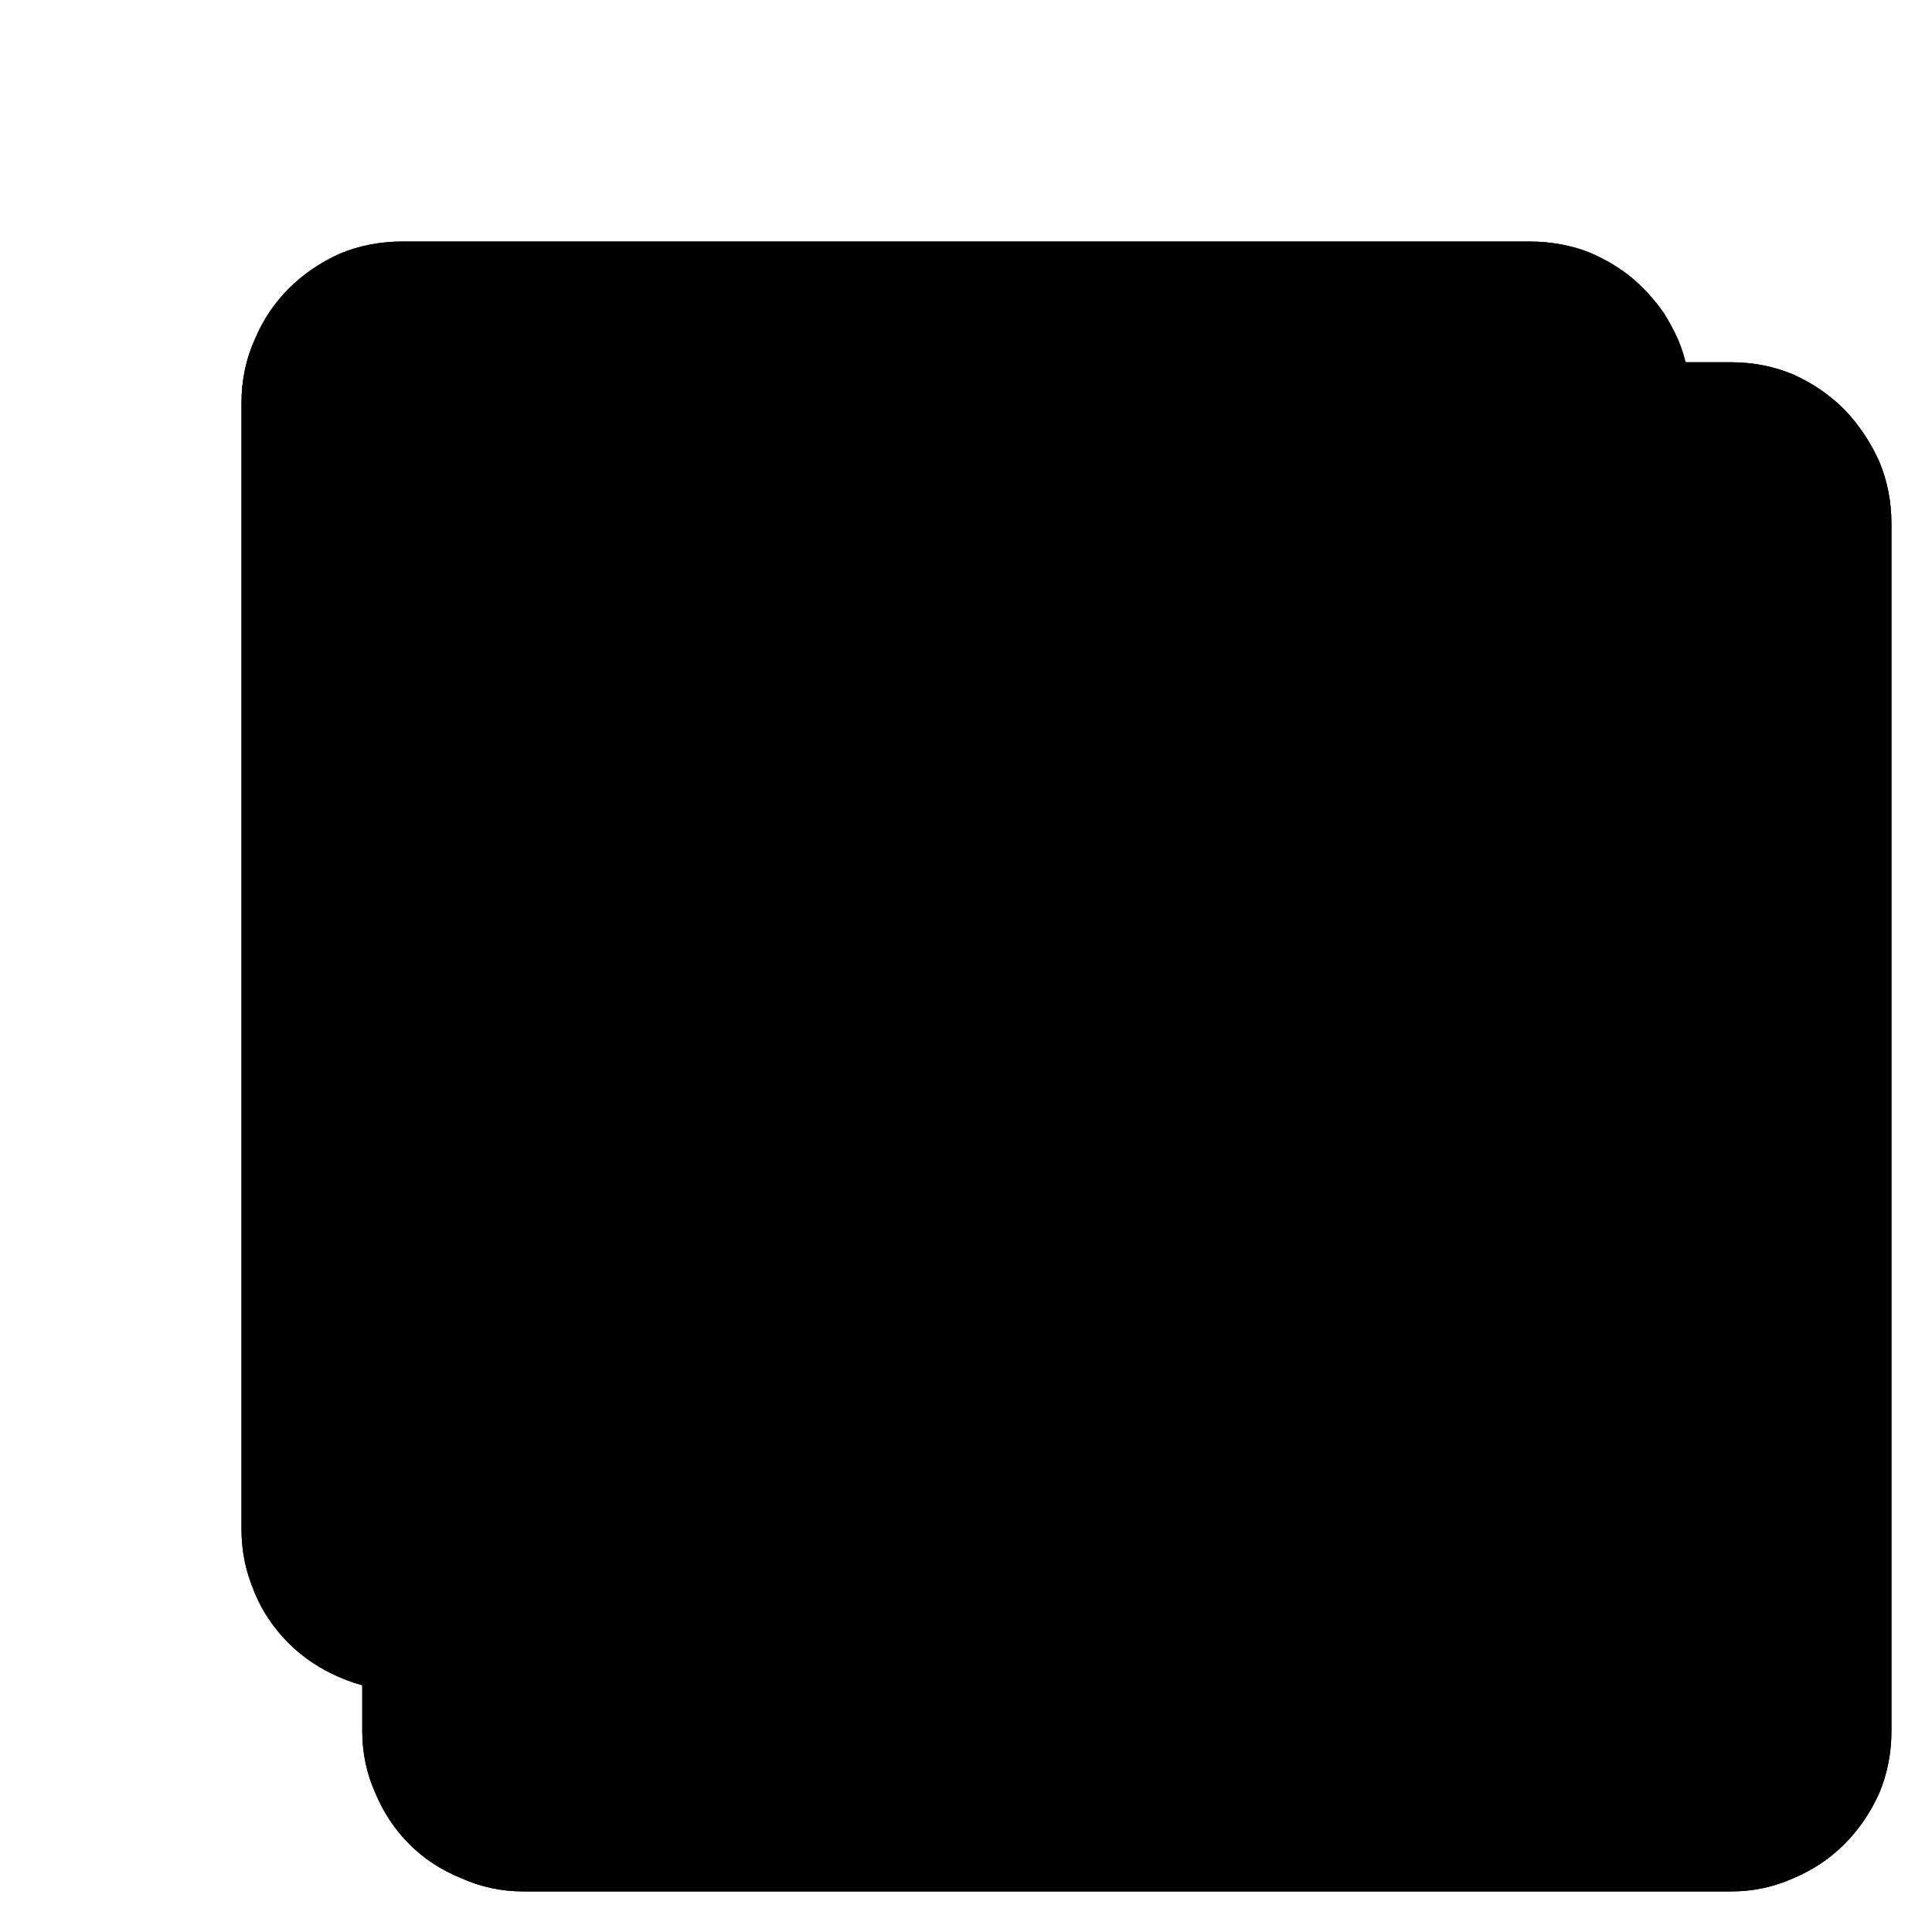 <?xml version="1.0" standalone="no"?>
<svg xmlns="http://www.w3.org/2000/svg" viewBox="0,0,2048,2048">
  <path class='OfficeIconColors_HighContrast' d='M 1835 384 q 35 0 66 13 q 31 14 54 37 q 23 24 37 55 q 13 31 13 66 v 1280 q 0 35 -13 66 q -14 31 -37 54 q -23 23 -54 36 q -31 14 -66 14 h -1280 q -35 0 -66 -14 q -32 -13 -55 -36 q -23 -23 -36 -54 q -14 -31 -14 -66 v -49 q -28 -7 -51 -23 q -24 -15 -41 -37 q -17 -21 -26 -48 q -10 -27 -10 -57 v -1194 q 0 -36 14 -67 q 13 -31 36 -54 q 23 -23 54 -37 q 31 -13 67 -13 h 1194 q 30 0 57 9 q 27 10 49 27 q 21 17 37 40 q 15 24 22 52 m -1359 -85 q -27 0 -50 10 q -24 10 -41 27 l 219 219 h 938 l 219 -219 q -17 -17 -40 -27 q -24 -10 -51 -10 m -1024 298 v 854 h 854 v -854 m -1115 1115 q 17 17 41 27 q 23 10 50 10 h 1194 q 27 0 51 -10 q 23 -10 40 -27 l -219 -219 h -938 z'/>
  <path class='OfficeIconColors_m21' d='M 1835 2005 h -1280 q -35 0 -66 -14 q -32 -13 -55 -36 q -23 -23 -36 -54 q -14 -31 -14 -66 v -1280 q 0 -35 14 -66 q 13 -31 36 -55 q 23 -23 55 -37 q 31 -13 66 -13 h 1280 q 35 0 66 13 q 31 14 54 37 q 23 24 37 55 q 13 31 13 66 v 1280 q 0 35 -13 66 q -14 31 -37 54 q -23 23 -54 36 q -31 14 -66 14 z'/>
  <path class='OfficeIconColors_m2252' d='M 427 277 h 1194 q 31 0 59 12 q 27 12 47 32 q 20 20 32 47 q 12 28 12 59 v 1194 q 0 31 -12 58 q -12 28 -32 48 q -20 20 -47 32 q -28 12 -59 12 h -1194 q -31 0 -58 -12 q -28 -12 -48 -32 q -20 -20 -32 -48 q -12 -27 -12 -58 v -1194 q 0 -31 12 -59 q 12 -27 32 -47 q 20 -20 48 -32 q 27 -12 58 -12 z'/>
  <path class='OfficeIconColors_m2176' d='M 1727 321 q 20 20 32 47 q 12 27 12 59 v 1194 q 0 32 -12 59 q -12 27 -32 47 l -234 -234 v -938 m -938 0 v 938 l -234 234 q -20 -20 -32 -47 q -12 -27 -12 -59 v -1194 q 0 -32 12 -59 q 12 -27 32 -47 z'/>
  <path class='OfficeIconColors_m227' d='M 555 555 l -234 -234 q 20 -20 47 -32 q 27 -12 59 -12 h 1194 q 32 0 59 12 q 27 12 47 32 l -234 234 m 0 938 l 234 234 q -20 20 -47 32 q -27 12 -59 12 h -1194 q -32 0 -59 -12 q -27 -12 -47 -32 l 234 -234 z'/>
  <path class='OfficeIconColors_m22' d='M 427 299 q -27 0 -50 10 q -23 10 -40 27 q -18 18 -28 41 q -10 23 -10 50 v 1194 q 0 27 10 50 q 10 23 28 40 q 17 18 40 28 q 23 10 50 10 h 1194 q 27 0 50 -10 q 23 -10 41 -28 q 17 -17 27 -40 q 10 -23 10 -50 v -1194 q 0 -27 -10 -50 q -10 -23 -27 -41 q -18 -17 -41 -27 q -23 -10 -50 -10 m 0 -43 q 36 0 67 13 q 31 14 54 37 q 23 23 37 54 q 13 31 13 67 v 1194 q 0 36 -13 67 q -14 31 -37 54 q -23 23 -54 36 q -31 14 -67 14 h -1194 q -36 0 -67 -14 q -31 -13 -54 -36 q -23 -23 -36 -54 q -14 -31 -14 -67 v -1194 q 0 -36 14 -67 q 13 -31 36 -54 q 23 -23 54 -37 q 31 -13 67 -13 z'/>
</svg>
